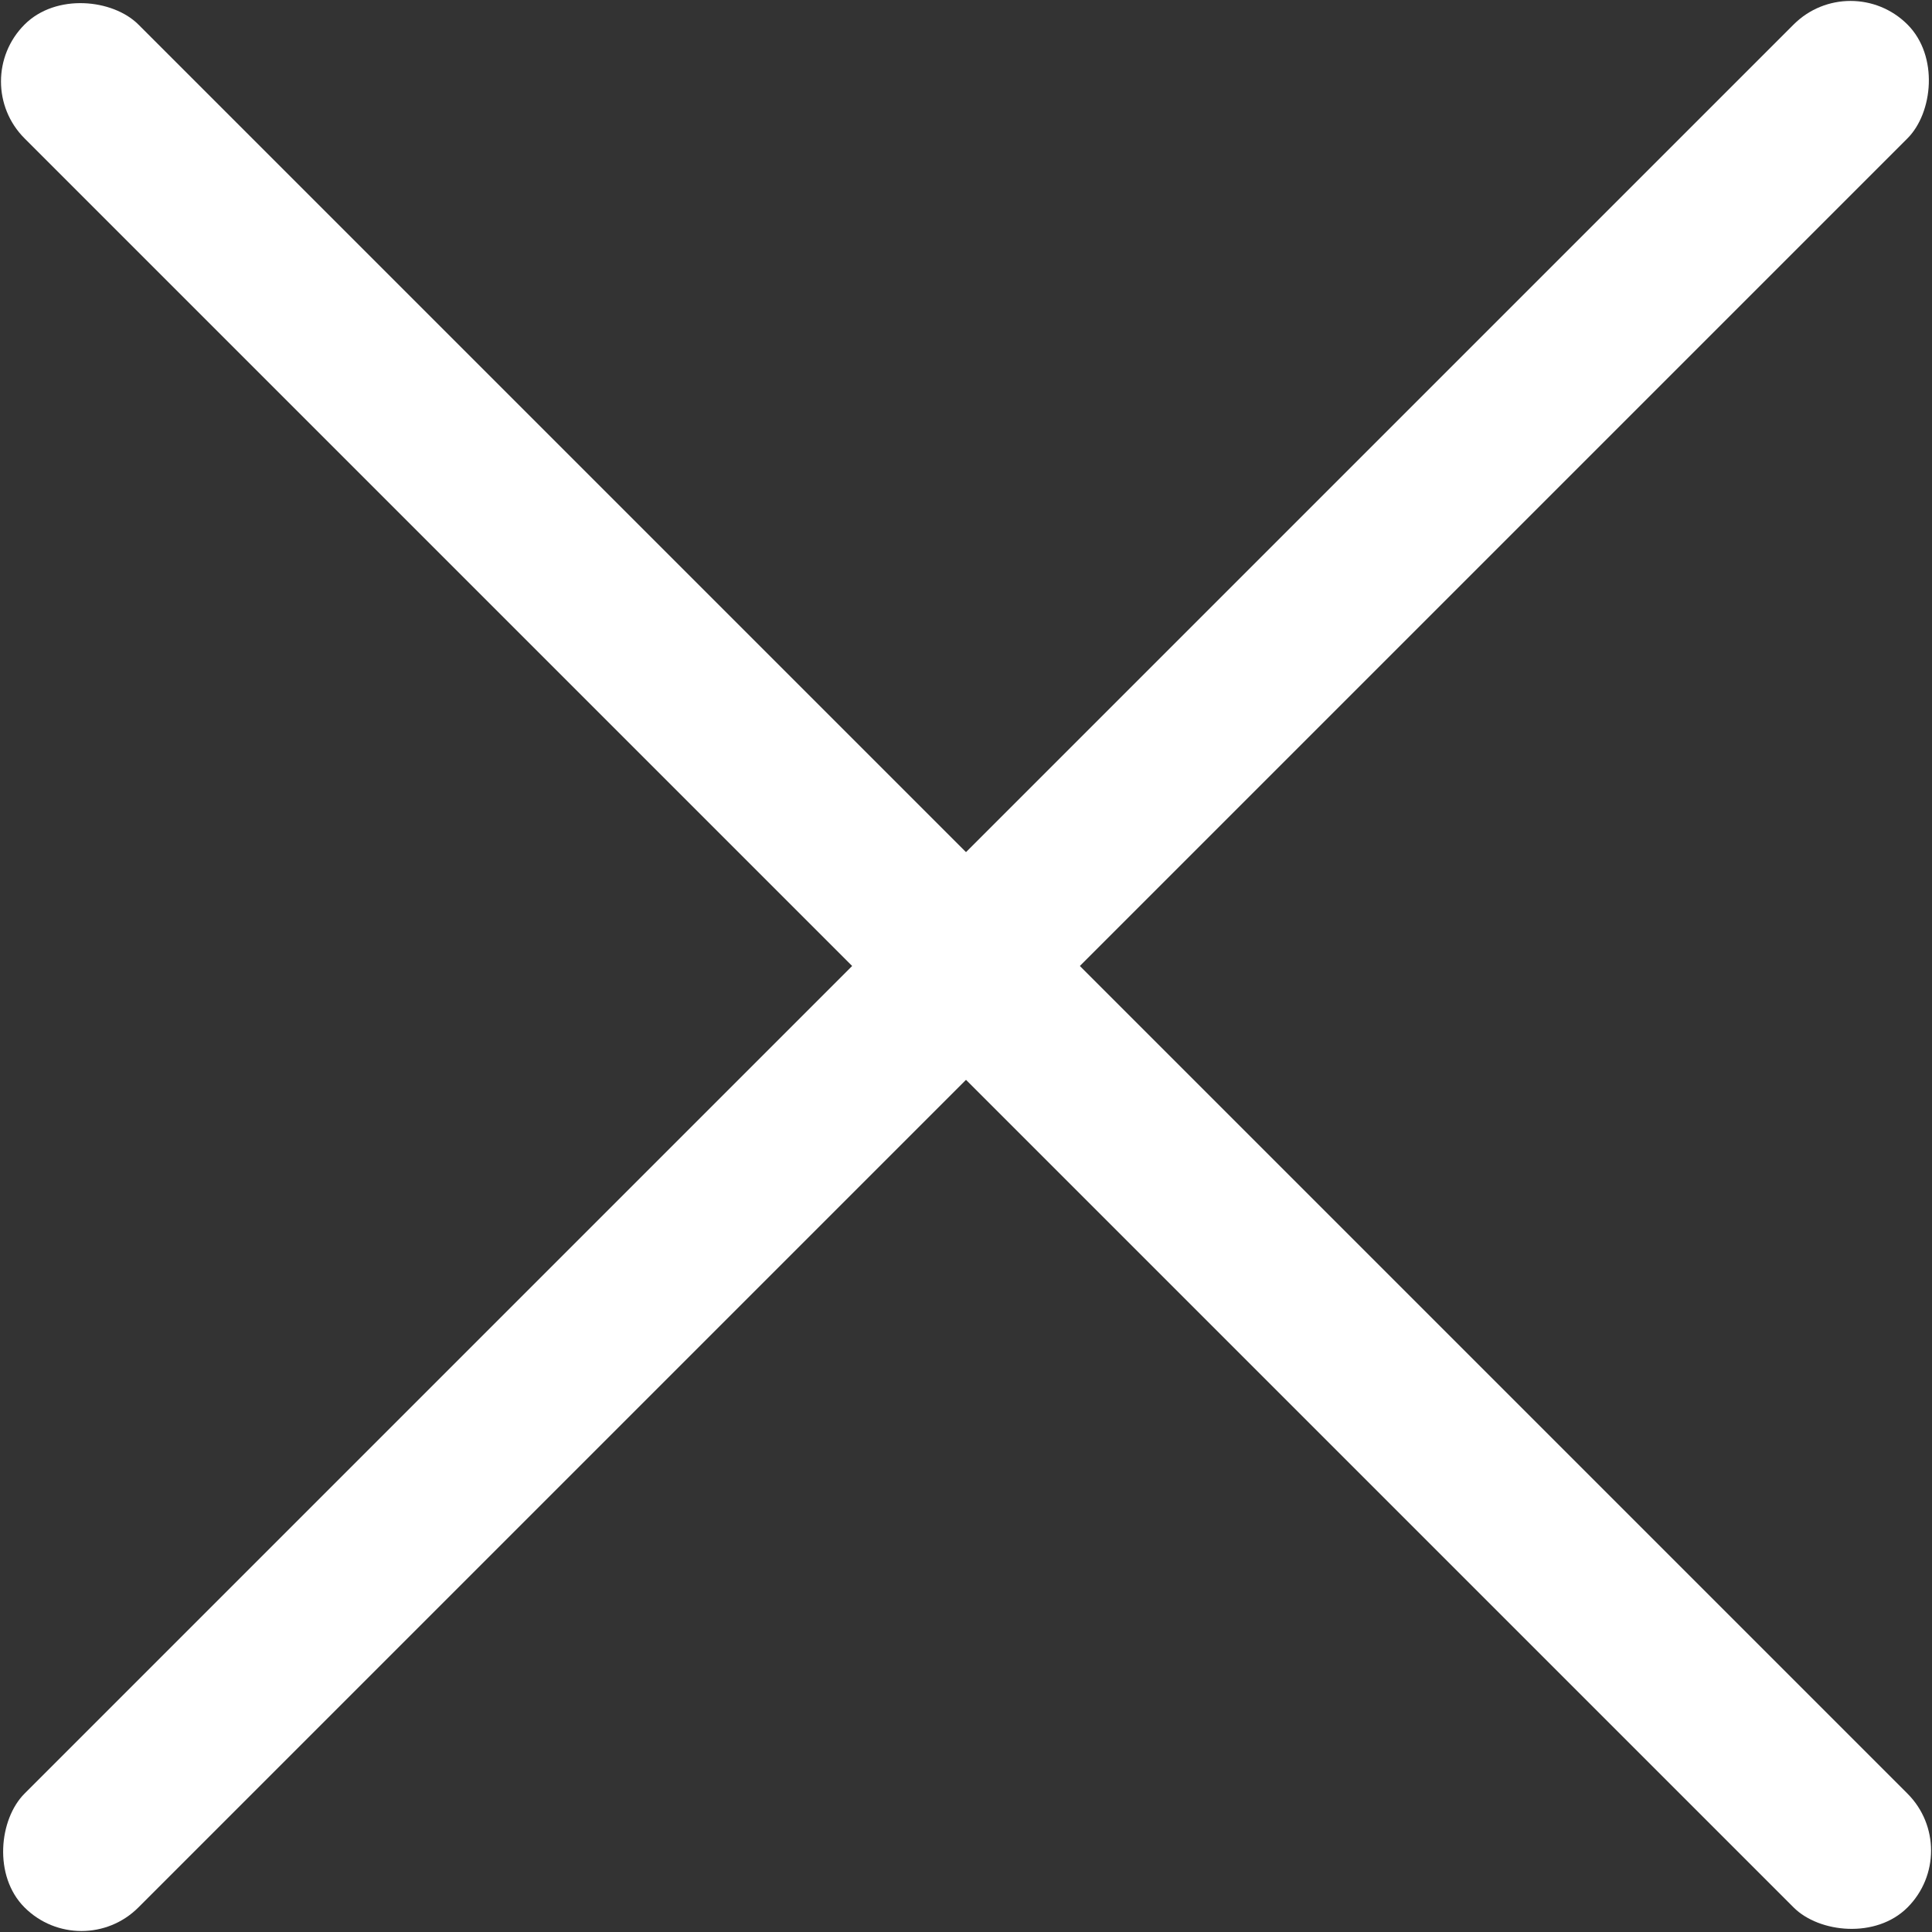<svg width="24" height="24" fill="none" xmlns="http://www.w3.org/2000/svg">
  <rect width="100%" height="100%" fill="#333333" stroke="none"/>
  <g clip-path="url(#clip0)" fill="#fff">
    <rect x="-.402" y="1.012" width="2" height="33.079" rx="1" transform="rotate(-45 -.402 1.012)"/>
    <rect x="1.012" y="24.402" width="2" height="33.079" rx="1" transform="rotate(-135 1.012 24.402)"/>
  </g>
  <defs>
    <clipPath id="clip0">
      <path fill="#fff" d="M0 0h24v24H0z"/>
    </clipPath>
  </defs>
</svg>